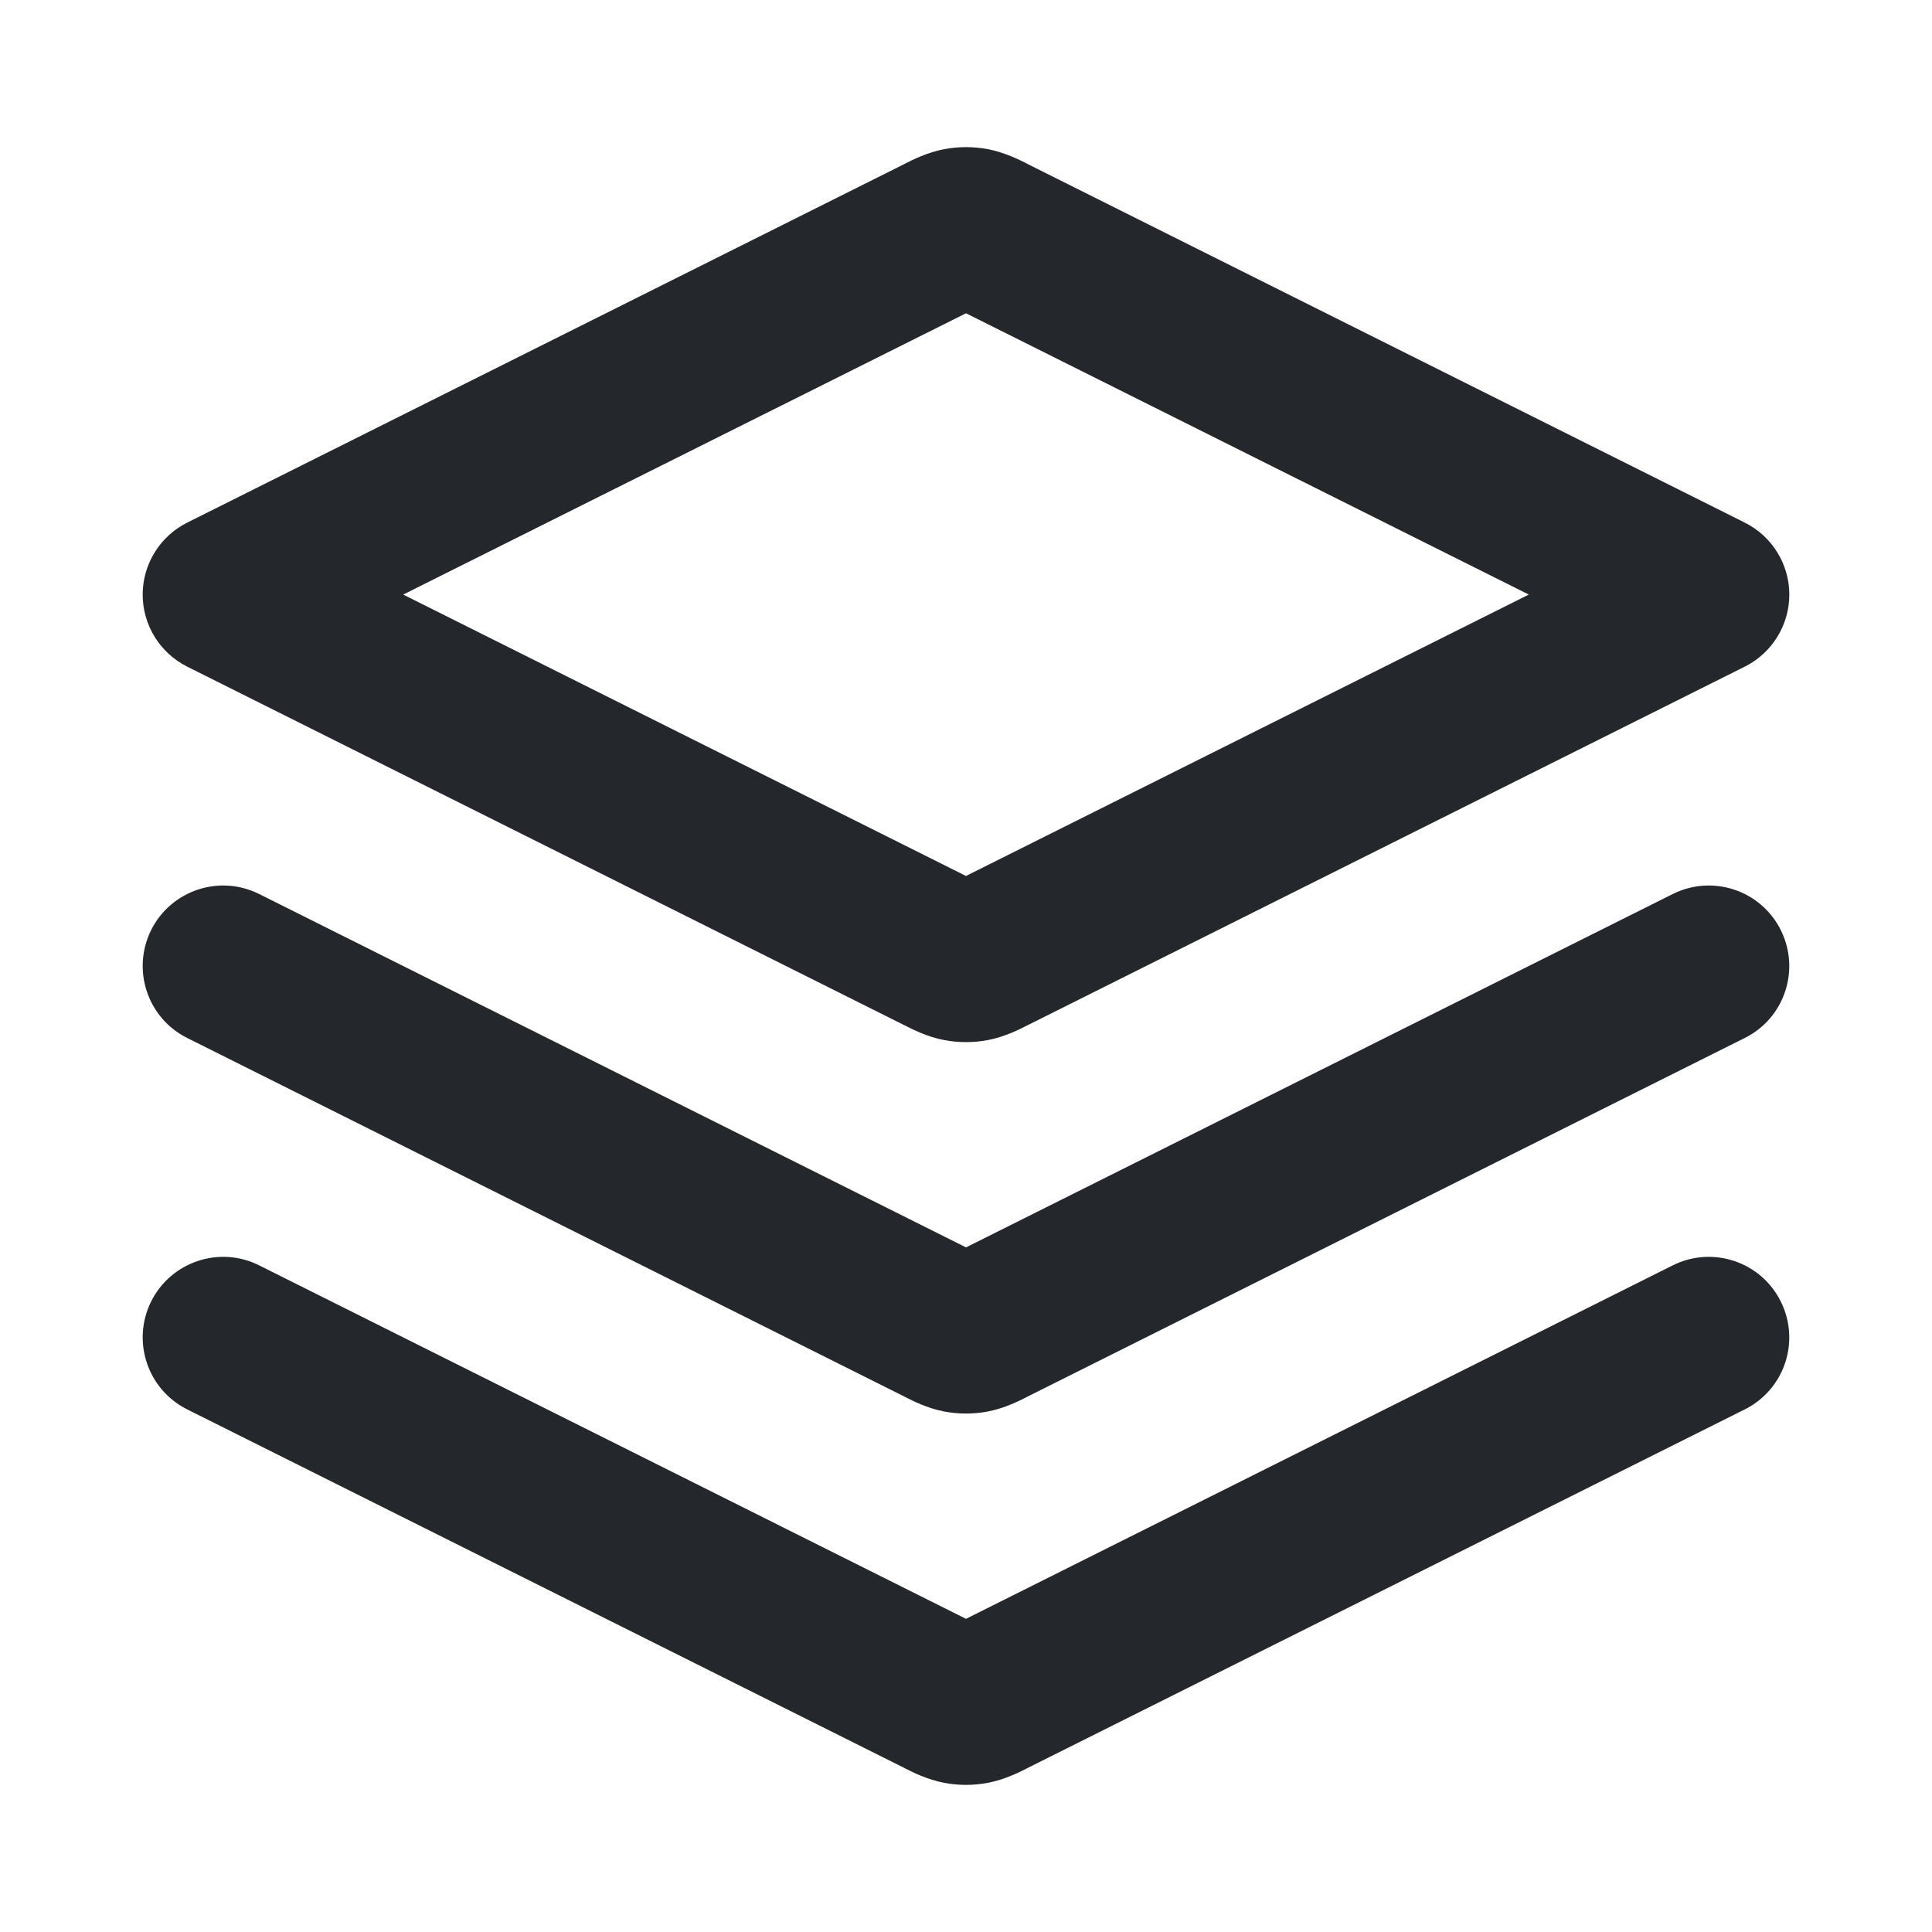 <svg width="20" height="20" viewBox="0 0 20 20" fill="none" xmlns="http://www.w3.org/2000/svg">
	<path fill-rule="evenodd" clip-rule="evenodd" d="M9.775 1.544C9.924 1.516 10.076 1.516 10.225 1.544C10.401 1.577 10.558 1.657 10.629 1.693C10.636 1.697 10.642 1.7 10.648 1.703L18.062 5.41C18.344 5.551 18.523 5.84 18.523 6.155C18.523 6.471 18.344 6.76 18.062 6.901L10.648 10.608C10.642 10.611 10.636 10.614 10.629 10.617C10.558 10.654 10.401 10.734 10.225 10.767C10.076 10.795 9.924 10.795 9.775 10.767C9.599 10.734 9.442 10.654 9.371 10.617C9.364 10.614 9.358 10.611 9.352 10.608L1.938 6.901C1.656 6.76 1.477 6.471 1.477 6.155C1.477 5.84 1.656 5.551 1.938 5.41L9.352 1.703C9.358 1.7 9.364 1.697 9.371 1.693C9.442 1.657 9.599 1.577 9.775 1.544ZM10 3.243L4.174 6.155L10 9.068L15.826 6.155L10 3.243ZM1.565 9.627C1.771 9.216 2.272 9.049 2.683 9.255L10 12.913L17.316 9.255C17.728 9.049 18.229 9.216 18.434 9.627C18.64 10.039 18.474 10.54 18.062 10.745L10.648 14.452C10.642 14.455 10.636 14.458 10.629 14.462C10.558 14.498 10.401 14.579 10.225 14.612C10.076 14.64 9.924 14.64 9.775 14.612C9.599 14.579 9.442 14.498 9.371 14.462C9.364 14.458 9.358 14.455 9.352 14.452L1.938 10.745C1.526 10.54 1.36 10.039 1.565 9.627ZM1.565 13.472C1.771 13.06 2.272 12.893 2.683 13.099L10 16.758L17.316 13.099C17.728 12.893 18.229 13.06 18.434 13.472C18.64 13.884 18.474 14.384 18.062 14.59L10.648 18.297C10.642 18.3 10.636 18.303 10.629 18.307C10.558 18.343 10.401 18.423 10.225 18.456C10.076 18.484 9.924 18.484 9.775 18.456C9.599 18.423 9.442 18.343 9.371 18.307C9.364 18.303 9.358 18.3 9.352 18.297L1.938 14.59C1.526 14.384 1.36 13.884 1.565 13.472Z" fill="#24282C"/>
	</svg>
	